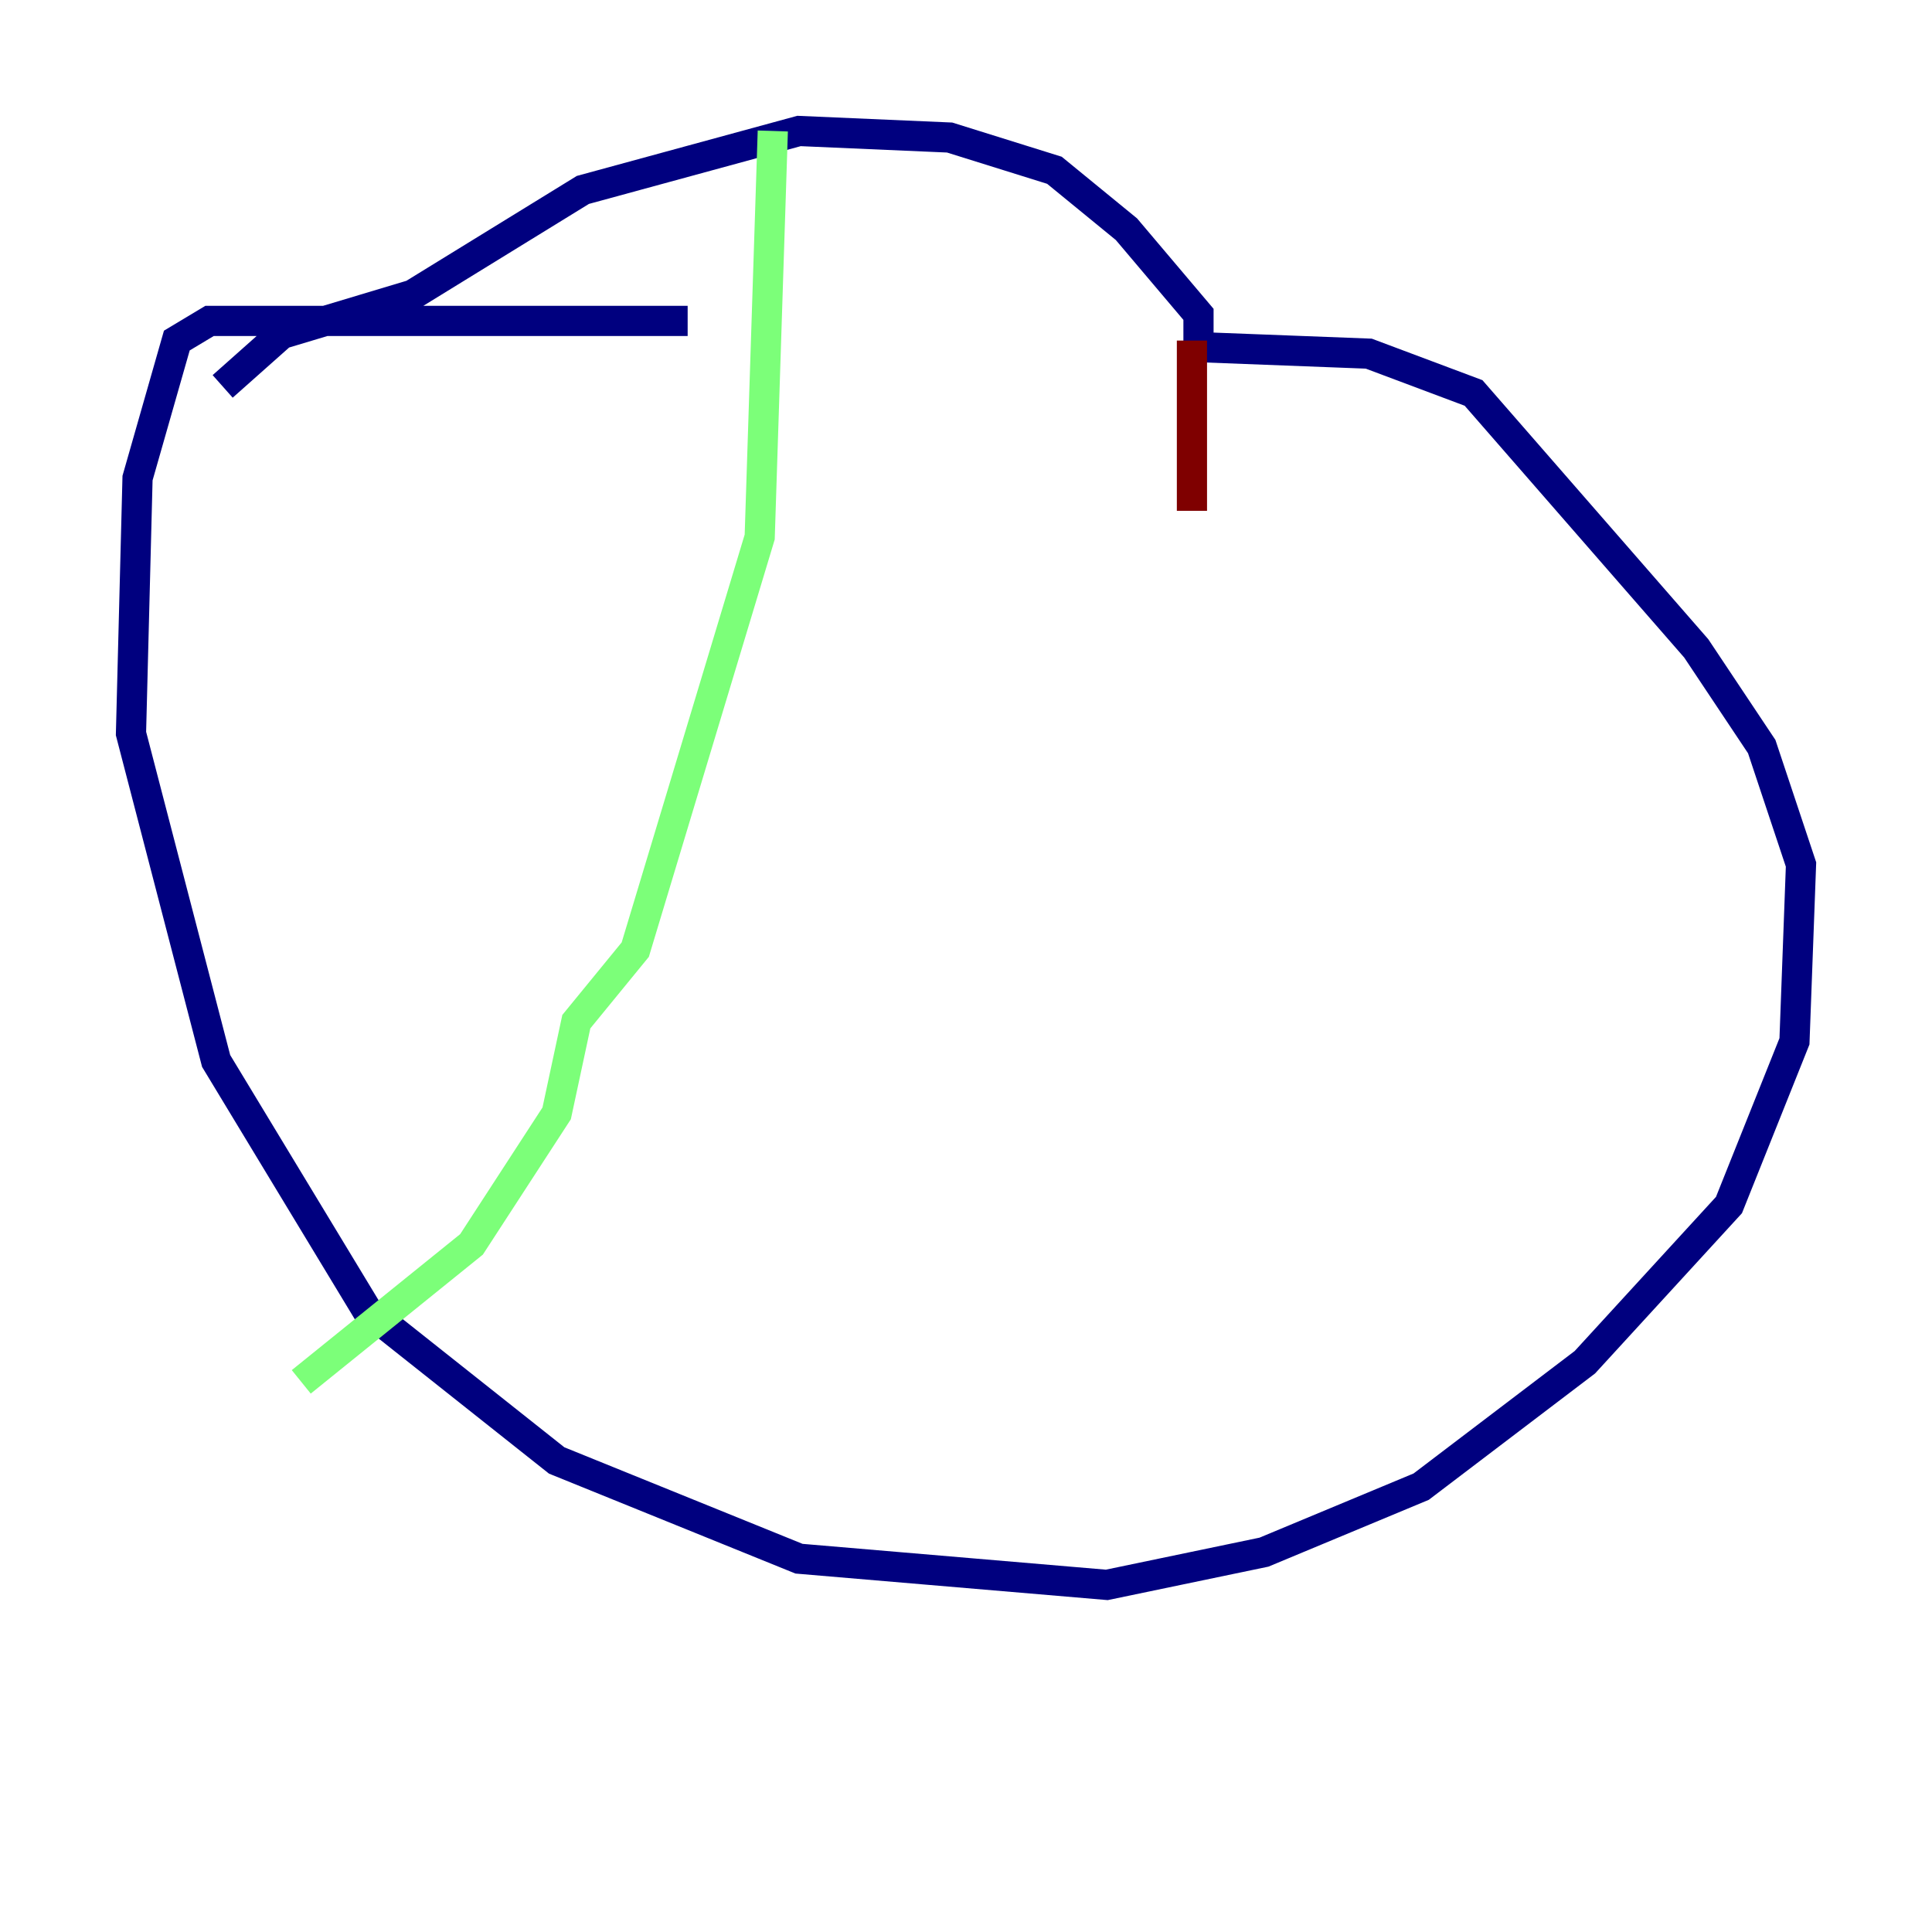 <?xml version="1.0" encoding="utf-8" ?>
<svg baseProfile="tiny" height="128" version="1.2" viewBox="0,0,128,128" width="128" xmlns="http://www.w3.org/2000/svg" xmlns:ev="http://www.w3.org/2001/xml-events" xmlns:xlink="http://www.w3.org/1999/xlink"><defs /><polyline fill="none" points="45.559,21.261 13.885,21.261 11.715,22.563 9.112,31.675 8.678,48.597 14.319,70.291 24.298,86.78 36.881,96.759 52.936,103.268 73.329,105.003 83.742,102.834 94.156,98.495 105.003,90.251 114.549,79.837 118.888,68.99 119.322,57.275 116.719,49.464 112.38,42.956 97.627,26.034 90.685,23.43 79.403,22.997 79.403,20.827 74.63,15.186 69.858,11.281 62.915,9.112 52.936,8.678 38.617,12.583 27.336,19.525 18.658,22.129 14.752,25.6" stroke="#00007f" stroke-width="2" /><polyline fill="none" points="51.2,8.678 50.332,35.58 42.088,62.915 38.183,67.688 36.881,73.763 31.241,82.441 19.959,91.552" stroke="#7cff79" stroke-width="2" /><polyline fill="none" points="78.969,22.563 78.969,33.844" stroke="#7f0000" stroke-width="2" /></svg>